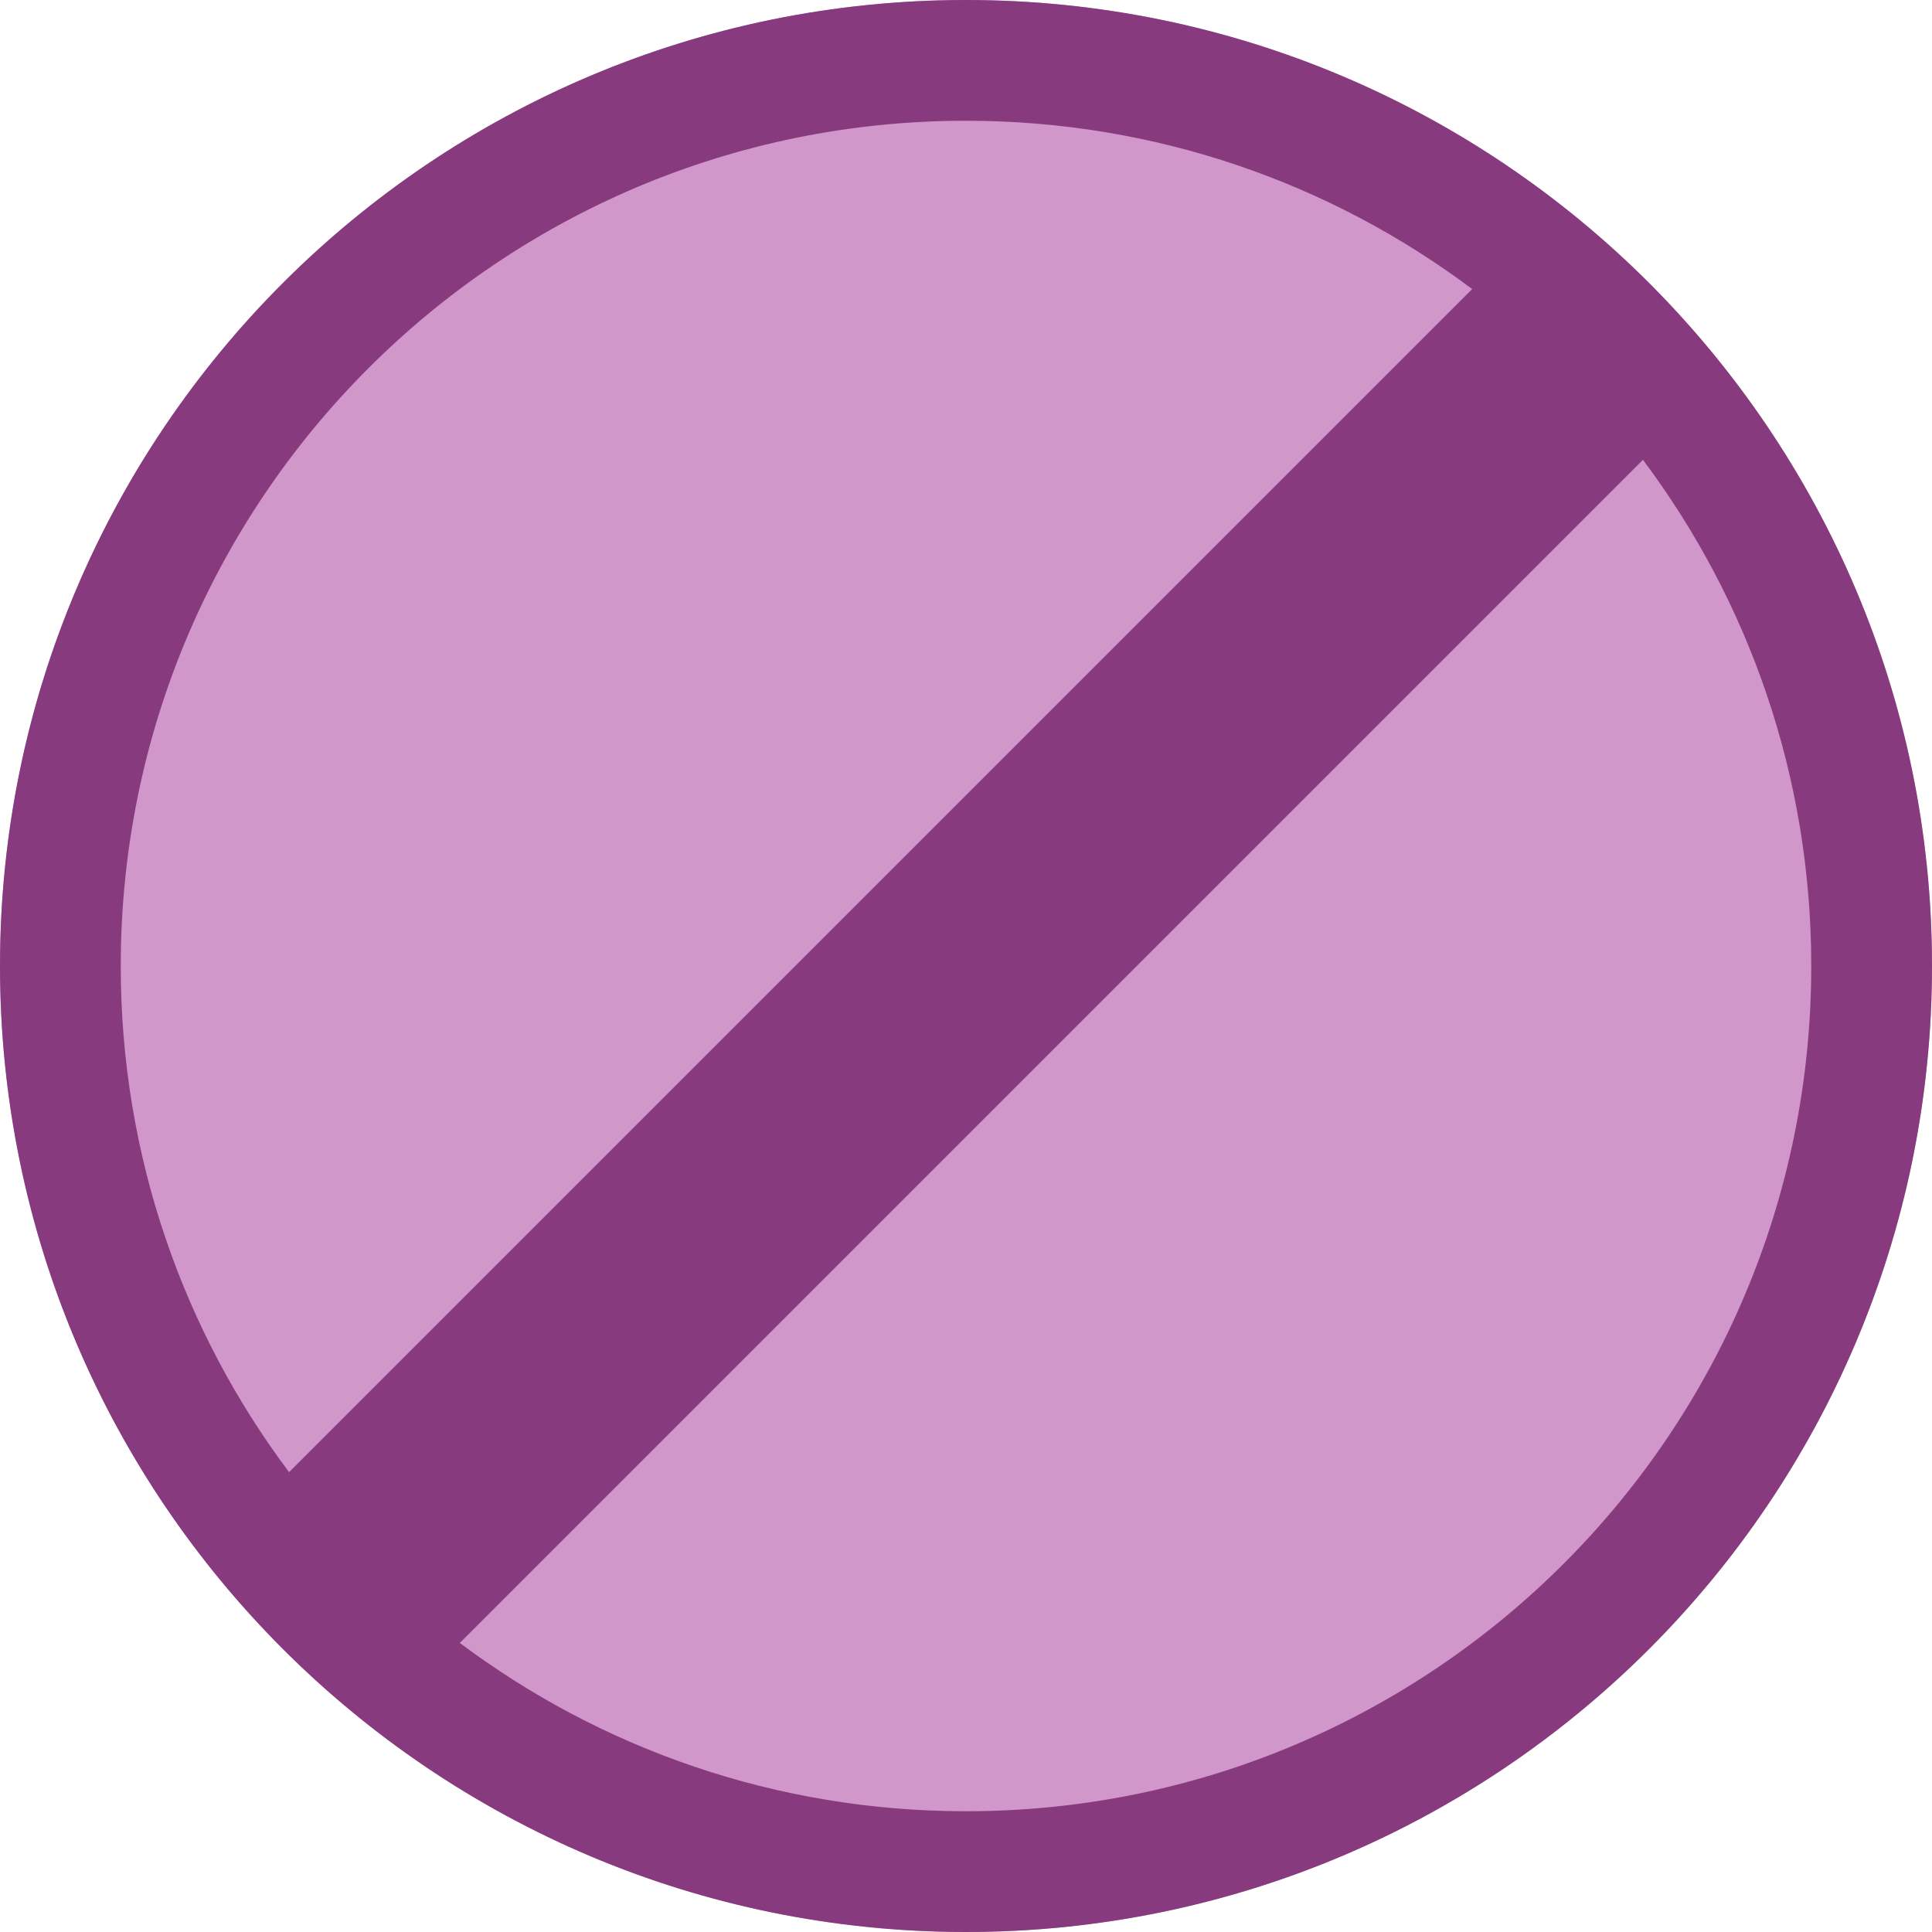<?xml version="1.0" encoding="UTF-8" standalone="no"?>
<svg width="16" height="16" viewBox="0 0 16 16" fill="none" xmlns="http://www.w3.org/2000/svg"><circle cx="8" cy="8" r="8" fill="#D196CA" class="fwns" xmlns="http://www.w3.org/2000/svg" /><path fill-rule="evenodd" clip-rule="evenodd" d="M16 8C16 12.418 12.418 16 8 16C3.582 16 0 12.418 0 8C0 3.582 3.582 0 8 0C12.418 0 16 3.582 16 8ZM15 8C15 11.866 11.866 15 8 15C6.428 15 4.976 14.482 3.808 13.606L13.606 3.808C14.482 4.976 15 6.428 15 8ZM2.394 12.192L12.192 2.394C11.024 1.518 9.572 1 8 1C4.134 1 1 4.134 1 8C1 9.572 1.518 11.024 2.394 12.192Z" fill="#873B7E" class="fwns" xmlns="http://www.w3.org/2000/svg" /></svg>
